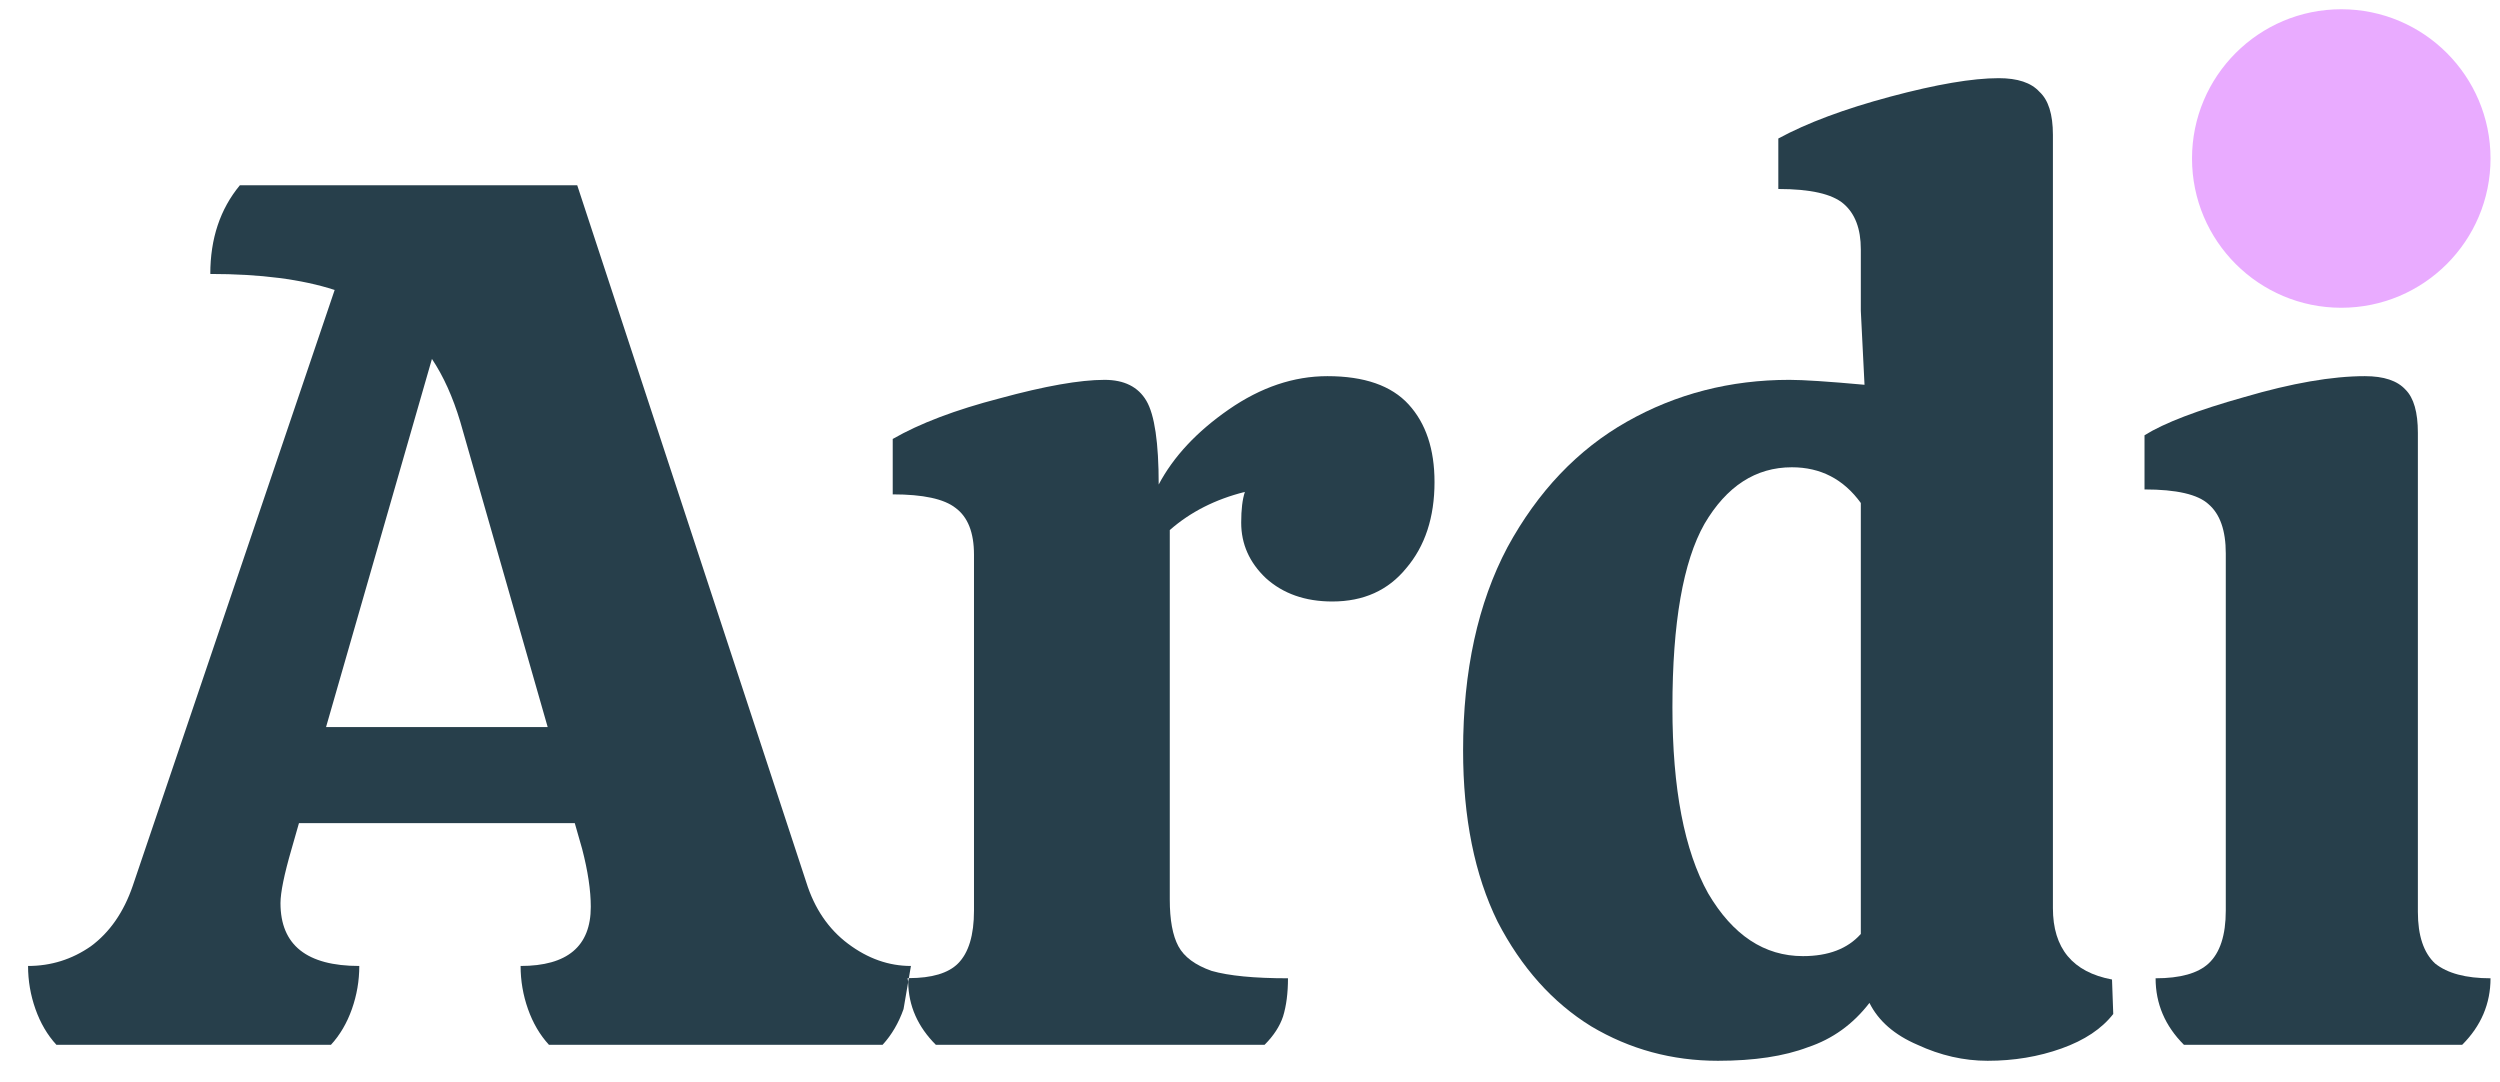 <?xml version="1.0" encoding="UTF-8" standalone="no"?>
<!DOCTYPE svg PUBLIC "-//W3C//DTD SVG 1.1//EN" "http://www.w3.org/Graphics/SVG/1.1/DTD/svg11.dtd">
<svg width="100%" height="100%" viewBox="0 0 67 29" version="1.1" xmlns="http://www.w3.org/2000/svg" xmlns:xlink="http://www.w3.org/1999/xlink" xml:space="preserve" xmlns:serif="http://www.serif.com/" style="fill-rule:evenodd;clip-rule:evenodd;stroke-linejoin:round;stroke-miterlimit:2;">
    <g transform="matrix(1,0,0,1,-7,-9)">
        <g>
            <path d="M63.635,36.175C63.327,36.571 62.865,36.879 62.249,37.099C61.633,37.319 60.973,37.429 60.269,37.429C59.631,37.429 59.004,37.286 58.388,37C57.772,36.736 57.343,36.362 57.101,35.878C56.661,36.45 56.111,36.846 55.451,37.066C54.813,37.308 54.01,37.429 53.042,37.429C51.81,37.429 50.677,37.121 49.643,36.505C48.609,35.867 47.773,34.932 47.135,33.7C46.519,32.446 46.211,30.917 46.211,29.113C46.211,26.979 46.607,25.164 47.399,23.668C48.213,22.172 49.28,21.05 50.6,20.302C51.92,19.554 53.372,19.18 54.956,19.18C55.33,19.18 56.001,19.224 56.969,19.312L56.87,17.332L56.87,15.682C56.87,15.132 56.716,14.725 56.408,14.461C56.1,14.197 55.517,14.065 54.659,14.065L54.659,12.712C55.429,12.294 56.43,11.92 57.662,11.59C58.894,11.26 59.862,11.095 60.566,11.095C61.072,11.095 61.435,11.216 61.655,11.458C61.897,11.678 62.018,12.063 62.018,12.613L62.018,33.337C62.018,34.415 62.546,35.053 63.602,35.251L63.635,36.175ZM55.319,34.624C56.001,34.624 56.518,34.426 56.87,34.03L56.87,22.48C56.408,21.842 55.792,21.523 55.022,21.523C54.054,21.523 53.273,22.029 52.679,23.041C52.107,24.053 51.821,25.692 51.821,27.958C51.821,30.136 52.14,31.797 52.778,32.941C53.438,34.063 54.285,34.624 55.319,34.624Z" style="fill:rgb(39,63,75);"/>
            <path d="M31.357,35.214C31.976,35.213 32.415,35.081 32.674,34.822C32.96,34.536 33.103,34.063 33.103,33.403L33.103,23.866C33.103,23.272 32.938,22.854 32.608,22.612C32.3,22.37 31.739,22.249 30.925,22.249L30.925,20.764C31.651,20.346 32.608,19.983 33.796,19.675C35.006,19.345 35.941,19.18 36.601,19.18C37.129,19.18 37.503,19.367 37.723,19.741C37.943,20.115 38.053,20.863 38.053,21.985C38.449,21.237 39.076,20.566 39.934,19.972C40.792,19.378 41.672,19.081 42.574,19.081C43.564,19.081 44.29,19.334 44.752,19.84C45.214,20.346 45.445,21.039 45.445,21.919C45.445,22.865 45.192,23.635 44.686,24.229C44.202,24.823 43.542,25.12 42.706,25.12C41.98,25.12 41.386,24.911 40.924,24.493C40.484,24.075 40.264,23.58 40.264,23.008C40.264,22.656 40.297,22.381 40.363,22.183C39.571,22.381 38.9,22.722 38.35,23.206L38.35,33.106C38.35,33.656 38.427,34.074 38.581,34.36C38.735,34.646 39.032,34.866 39.472,35.02C39.934,35.152 40.616,35.218 41.518,35.218C41.518,35.614 41.474,35.955 41.386,36.241C41.298,36.505 41.133,36.758 40.891,37L32.08,37C31.598,36.518 31.345,35.955 31.34,35.312L31.357,35.214Z" style="fill:rgb(39,63,75);"/>
            <path d="M71.799,33.436C71.799,34.074 71.953,34.536 72.261,34.822C72.591,35.086 73.086,35.218 73.746,35.218C73.746,35.9 73.493,36.494 72.987,37L65.529,37C65.023,36.494 64.77,35.9 64.77,35.218C65.43,35.218 65.903,35.086 66.189,34.822C66.497,34.536 66.651,34.063 66.651,33.403L66.651,23.833C66.651,23.217 66.497,22.777 66.189,22.513C65.903,22.249 65.331,22.117 64.473,22.117L64.473,20.665C65.001,20.335 65.892,19.994 67.146,19.642C68.422,19.268 69.5,19.081 70.38,19.081C70.886,19.081 71.249,19.202 71.469,19.444C71.689,19.664 71.799,20.049 71.799,20.599L71.799,33.436Z" style="fill:rgb(39,63,75);"/>
            <path d="M31.34,35.312L31.215,36.043C31.083,36.417 30.896,36.736 30.654,37L21.711,37C21.469,36.736 21.282,36.417 21.15,36.043C21.018,35.669 20.952,35.284 20.952,34.888C22.206,34.888 22.833,34.36 22.833,33.304C22.833,32.864 22.756,32.347 22.602,31.753L22.404,31.06L15.012,31.06L14.814,31.753C14.616,32.435 14.517,32.919 14.517,33.205C14.517,34.327 15.221,34.888 16.629,34.888C16.629,35.284 16.563,35.669 16.431,36.043C16.299,36.417 16.112,36.736 15.87,37L8.511,37C8.269,36.736 8.082,36.417 7.95,36.043C7.818,35.669 7.752,35.284 7.752,34.888C8.368,34.888 8.929,34.712 9.435,34.36C9.941,33.986 10.315,33.447 10.557,32.743L15.969,16.771C15.089,16.485 13.978,16.342 12.636,16.342C12.636,15.396 12.9,14.604 13.428,13.966L22.47,13.966L28.608,32.644C28.828,33.348 29.202,33.898 29.73,34.294C30.258,34.69 30.819,34.888 31.413,34.888L31.357,35.214L31.321,35.218L31.34,35.312ZM21.678,28.486L19.335,20.302C19.137,19.642 18.884,19.081 18.576,18.619L15.738,28.486L21.678,28.486Z" style="fill:rgb(39,63,75);"/>
            <path d="M72.426,13.669C72.426,14.615 72.129,15.374 71.535,15.946C70.963,16.496 70.193,16.771 69.225,16.771C68.279,16.771 67.52,16.496 66.948,15.946C66.398,15.374 66.123,14.615 66.123,13.669C66.123,12.745 66.409,11.997 66.981,11.425C67.575,10.853 68.345,10.567 69.291,10.567C70.237,10.567 70.996,10.853 71.568,11.425C72.14,11.997 72.426,12.745 72.426,13.669Z" style="fill:rgb(39,63,75);"/>
            <g transform="matrix(1,0,0,1,0.746,0.248)">
                <circle cx="69" cy="13" r="4" style="fill:rgb(233,171,255);"/>
            </g>
        </g>
    </g>
</svg>
